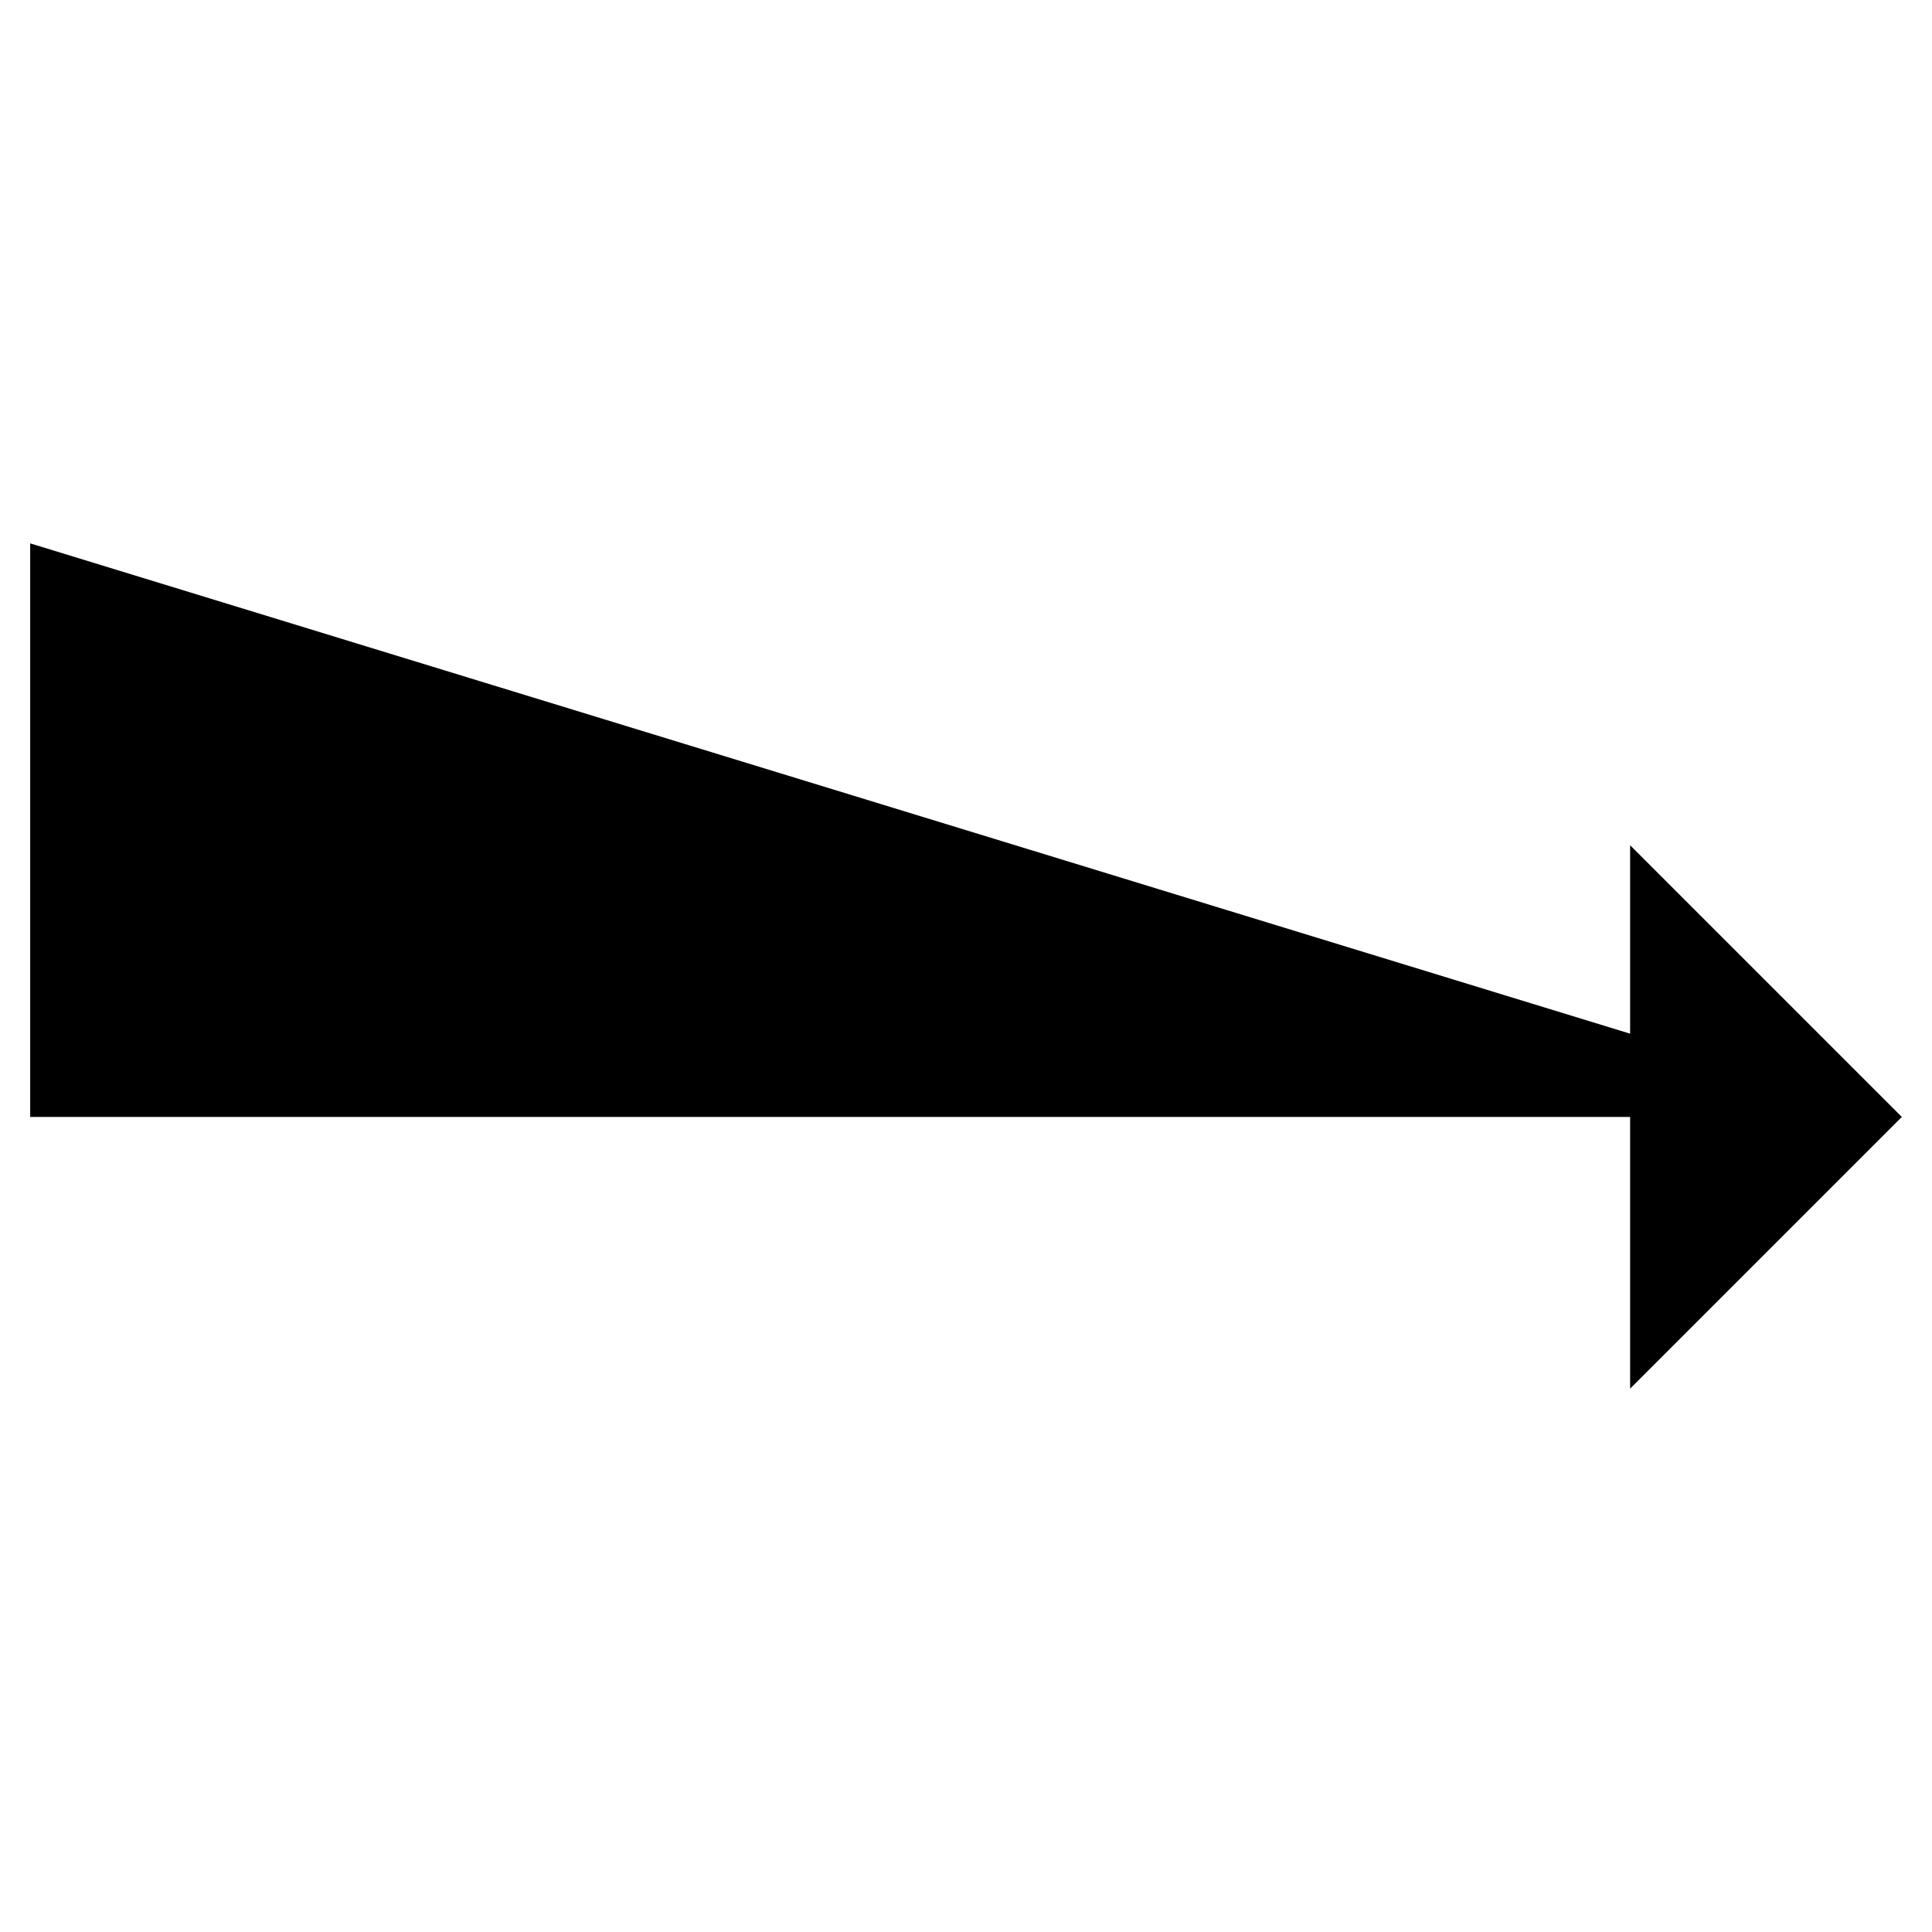 <svg xmlns="http://www.w3.org/2000/svg" viewBox="0 0 64 64"><path stroke-miterlimit="10" stroke-width="2" d="M63 37H1V18"/><path stroke-linejoin="bevel" stroke-miterlimit="10" stroke-width="2" d="M54 46l9-9-9-9"/></svg>